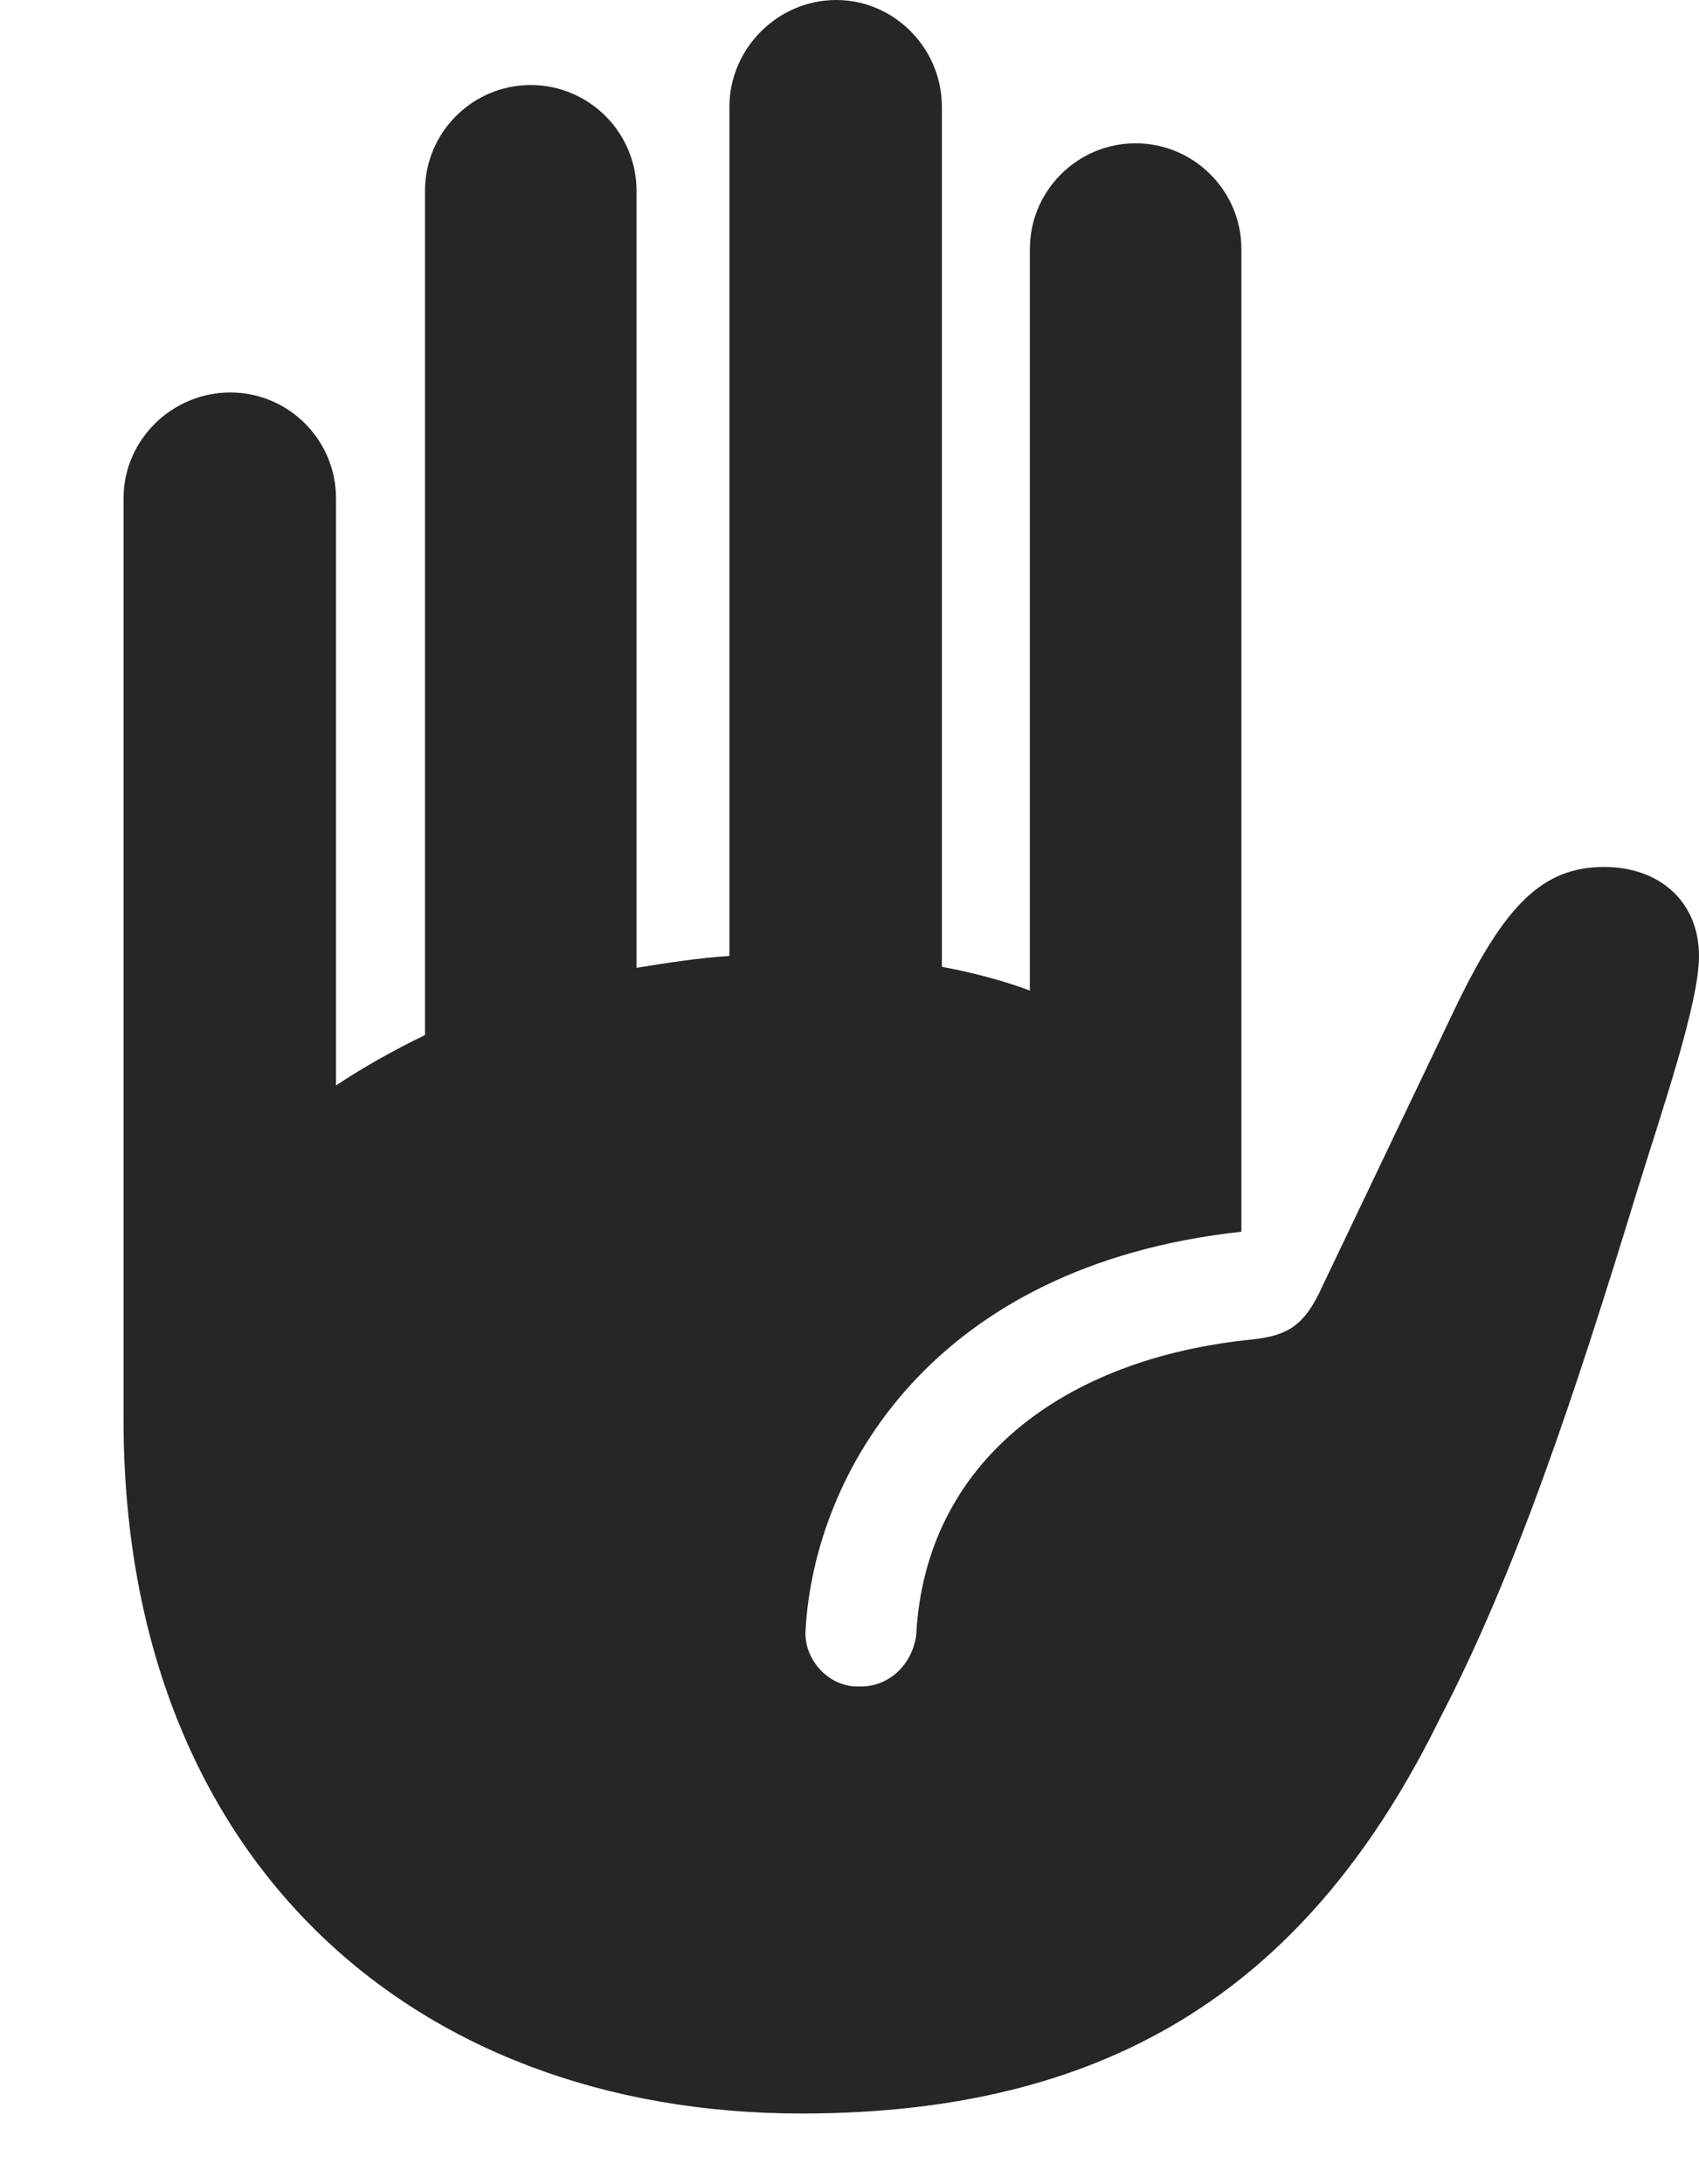 <?xml version="1.0" encoding="UTF-8"?>
<!--Generator: Apple Native CoreSVG 326-->
<!DOCTYPE svg
PUBLIC "-//W3C//DTD SVG 1.1//EN"
       "http://www.w3.org/Graphics/SVG/1.1/DTD/svg11.dtd">
<svg version="1.1" xmlns="http://www.w3.org/2000/svg" xmlns:xlink="http://www.w3.org/1999/xlink" viewBox="0 0 23.502 30.201">
 <g>
  <rect height="30.201" opacity="0" width="23.502" x="0" y="0"/>
  <path d="M11.088 29.23C15.435 29.23 18.129 27.412 19.92 23.762C20.973 21.738 21.779 19.305 22.641 16.488C22.996 15.34 23.502 13.877 23.502 13.221C23.502 12.482 22.969 11.99 22.189 11.99C21.328 11.99 20.822 12.537 20.18 13.836L18.293 17.787C18.047 18.334 17.814 18.471 17.322 18.525C14.711 18.785 12.797 20.221 12.674 22.613C12.619 23.023 12.291 23.338 11.881 23.324C11.471 23.338 11.115 22.955 11.143 22.545C11.266 20.371 12.893 17.5 17.172 17.035L17.172 3.445C17.172 2.639 16.516 1.982 15.709 1.982C14.902 1.982 14.246 2.639 14.246 3.445L14.246 13.699C13.877 13.562 13.467 13.453 13.029 13.371L13.029 1.477C13.029 0.67 12.373 0 11.566 0C10.76 0 10.09 0.67 10.09 1.477L10.09 13.221C9.666 13.248 9.229 13.316 8.805 13.385L8.805 2.639C8.805 1.832 8.148 1.176 7.342 1.176C6.535 1.176 5.879 1.832 5.879 2.639L5.879 14.315C5.428 14.533 5.018 14.766 4.648 15.012L4.648 6.891C4.648 6.084 3.992 5.428 3.186 5.428C2.379 5.428 1.709 6.084 1.709 6.891L1.709 19.633C1.709 25.662 5.66 29.23 11.088 29.23Z" fill="black" fill-opacity="0.85"/>
 </g>
</svg>
